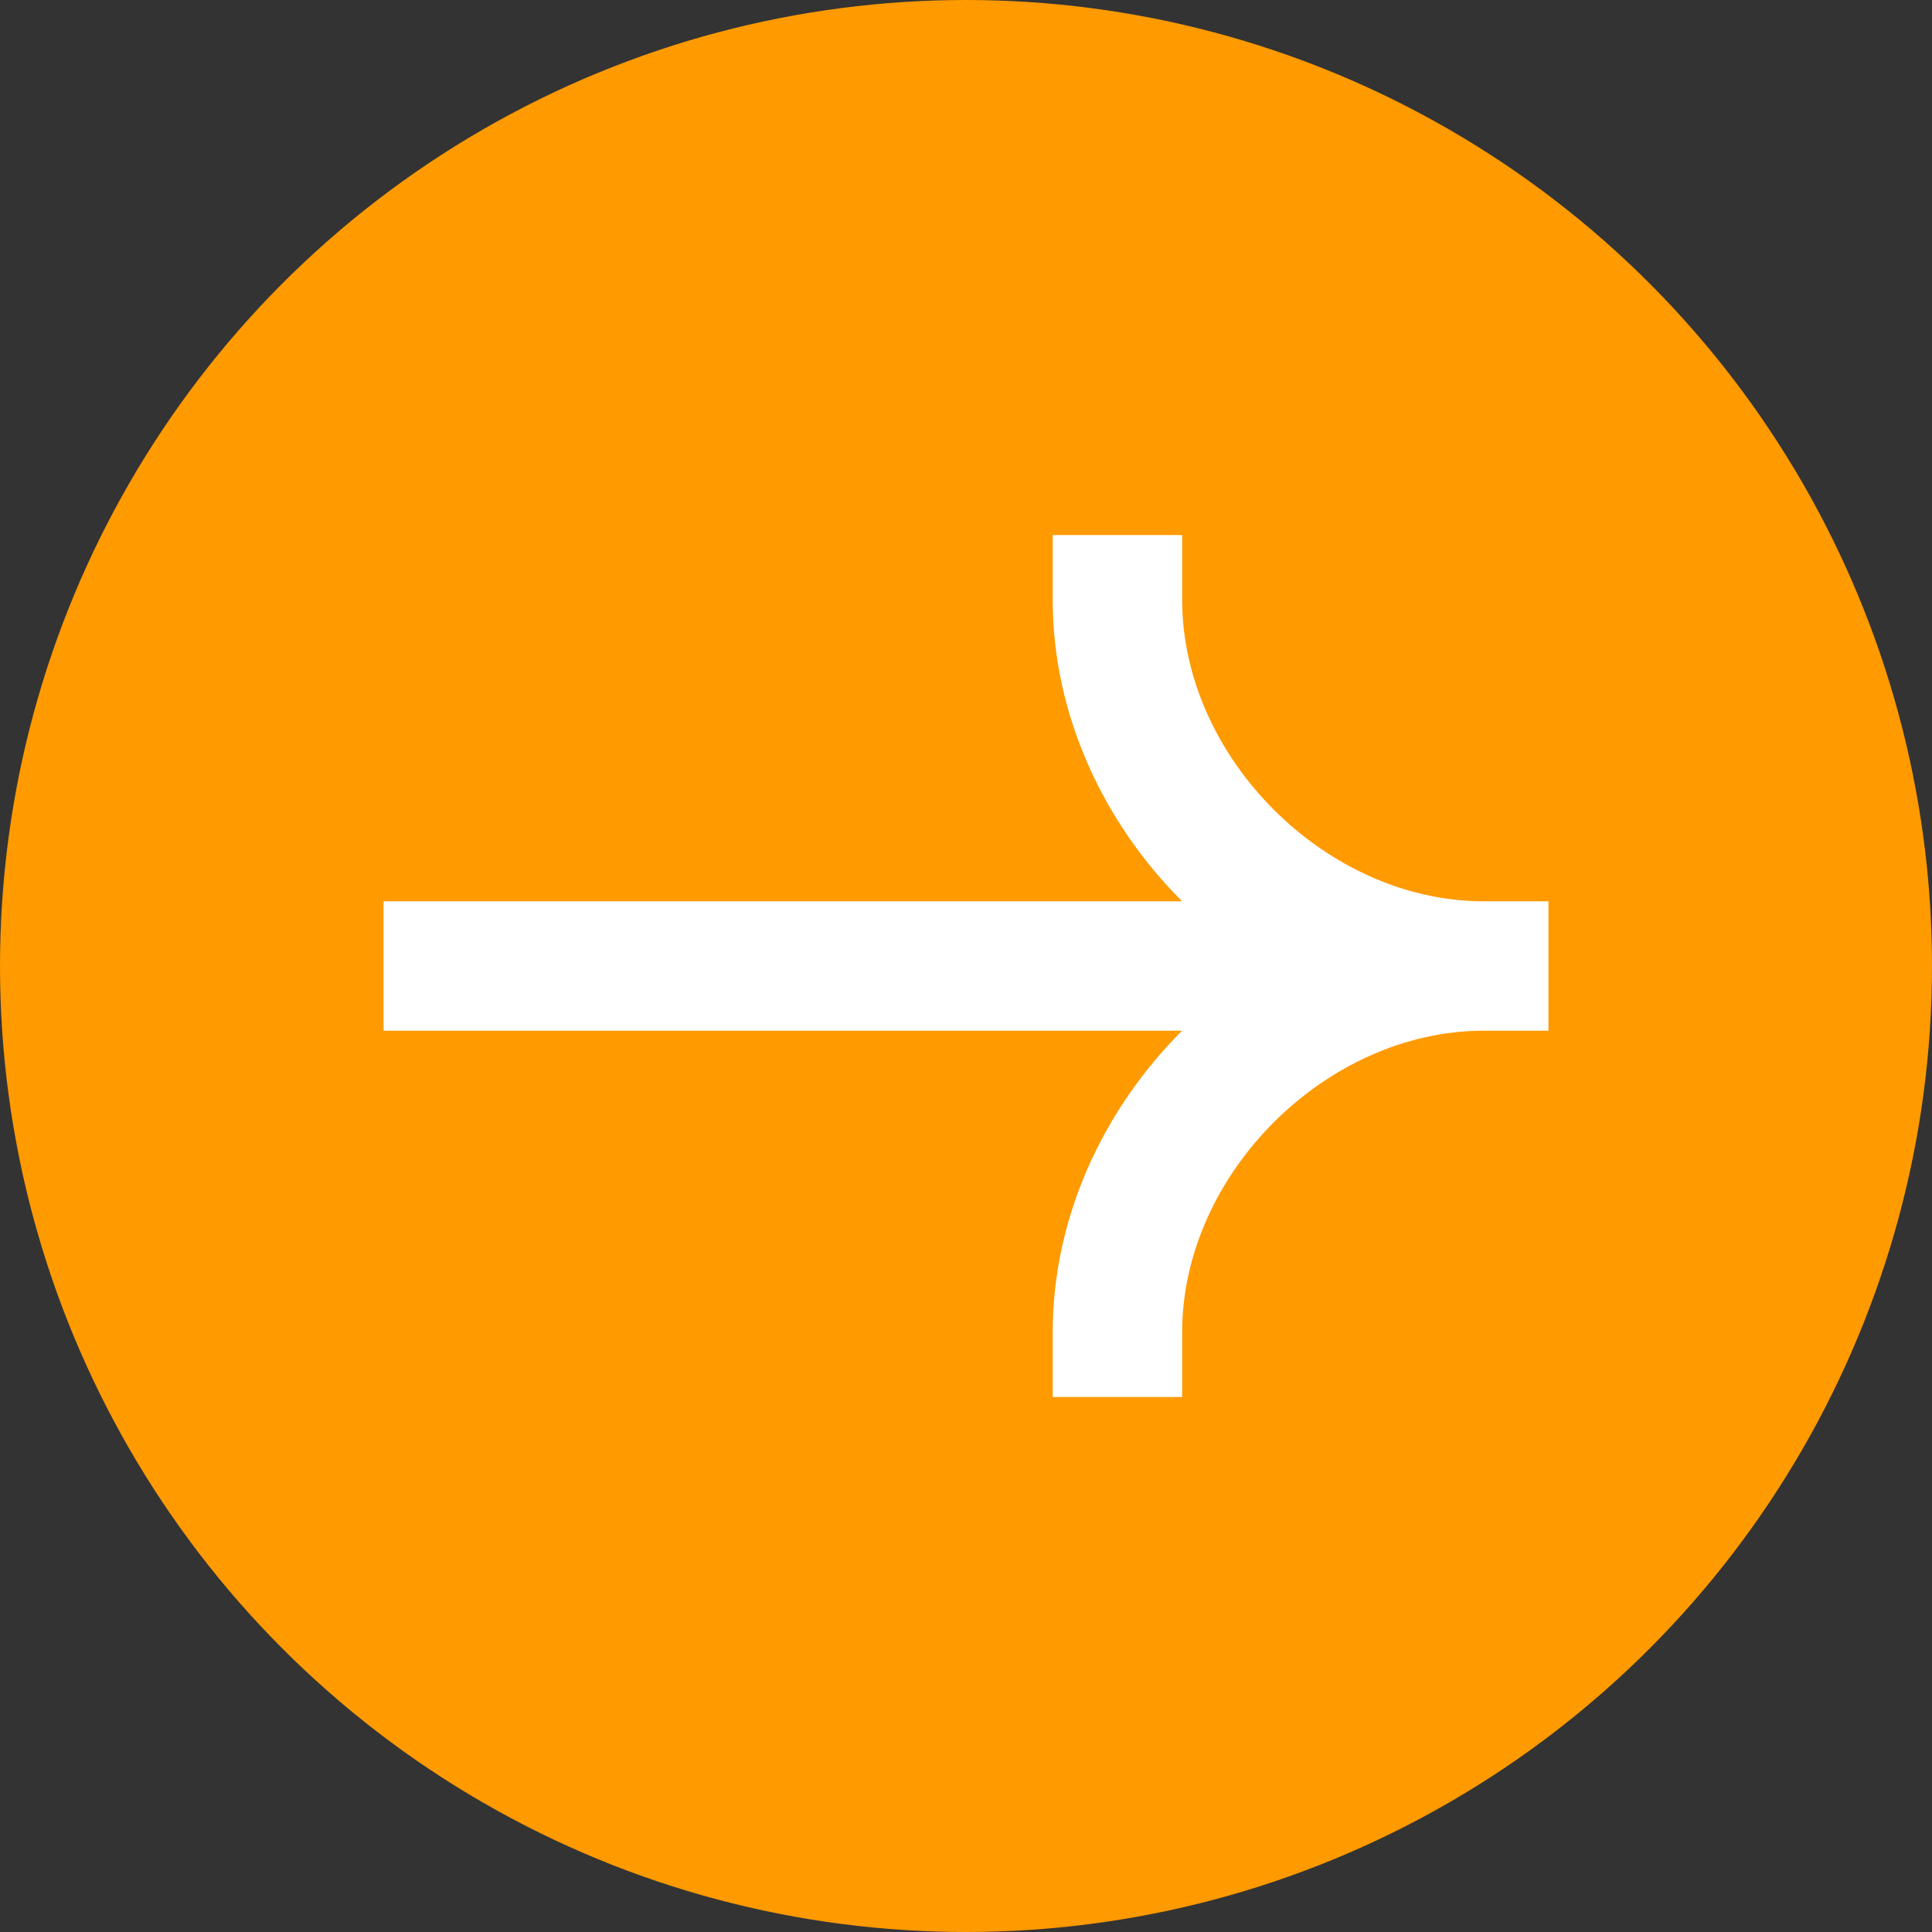 <svg width="51" height="51" viewBox="0 0 51 51" fill="none" xmlns="http://www.w3.org/2000/svg">
<rect x="0" y="0" width="51" height="51" fill="#333333" stroke="none"/>
<circle cx="25.5" cy="25.5" r="25.5" fill="#FF9A00"/>
<path fill-rule="evenodd" clip-rule="evenodd" d="M39.167 23.792C35.002 23.792 31.206 19.997 31.206 15.831V14.123H27.789V15.831C27.789 18.861 29.118 21.704 31.204 23.792H10.125V27.208H31.204C29.118 29.296 27.789 32.139 27.789 35.169V36.878H31.206V35.169C31.206 31.003 35.002 27.208 39.167 27.208H40.875V23.792H39.167Z" fill="white"/>
</svg>
